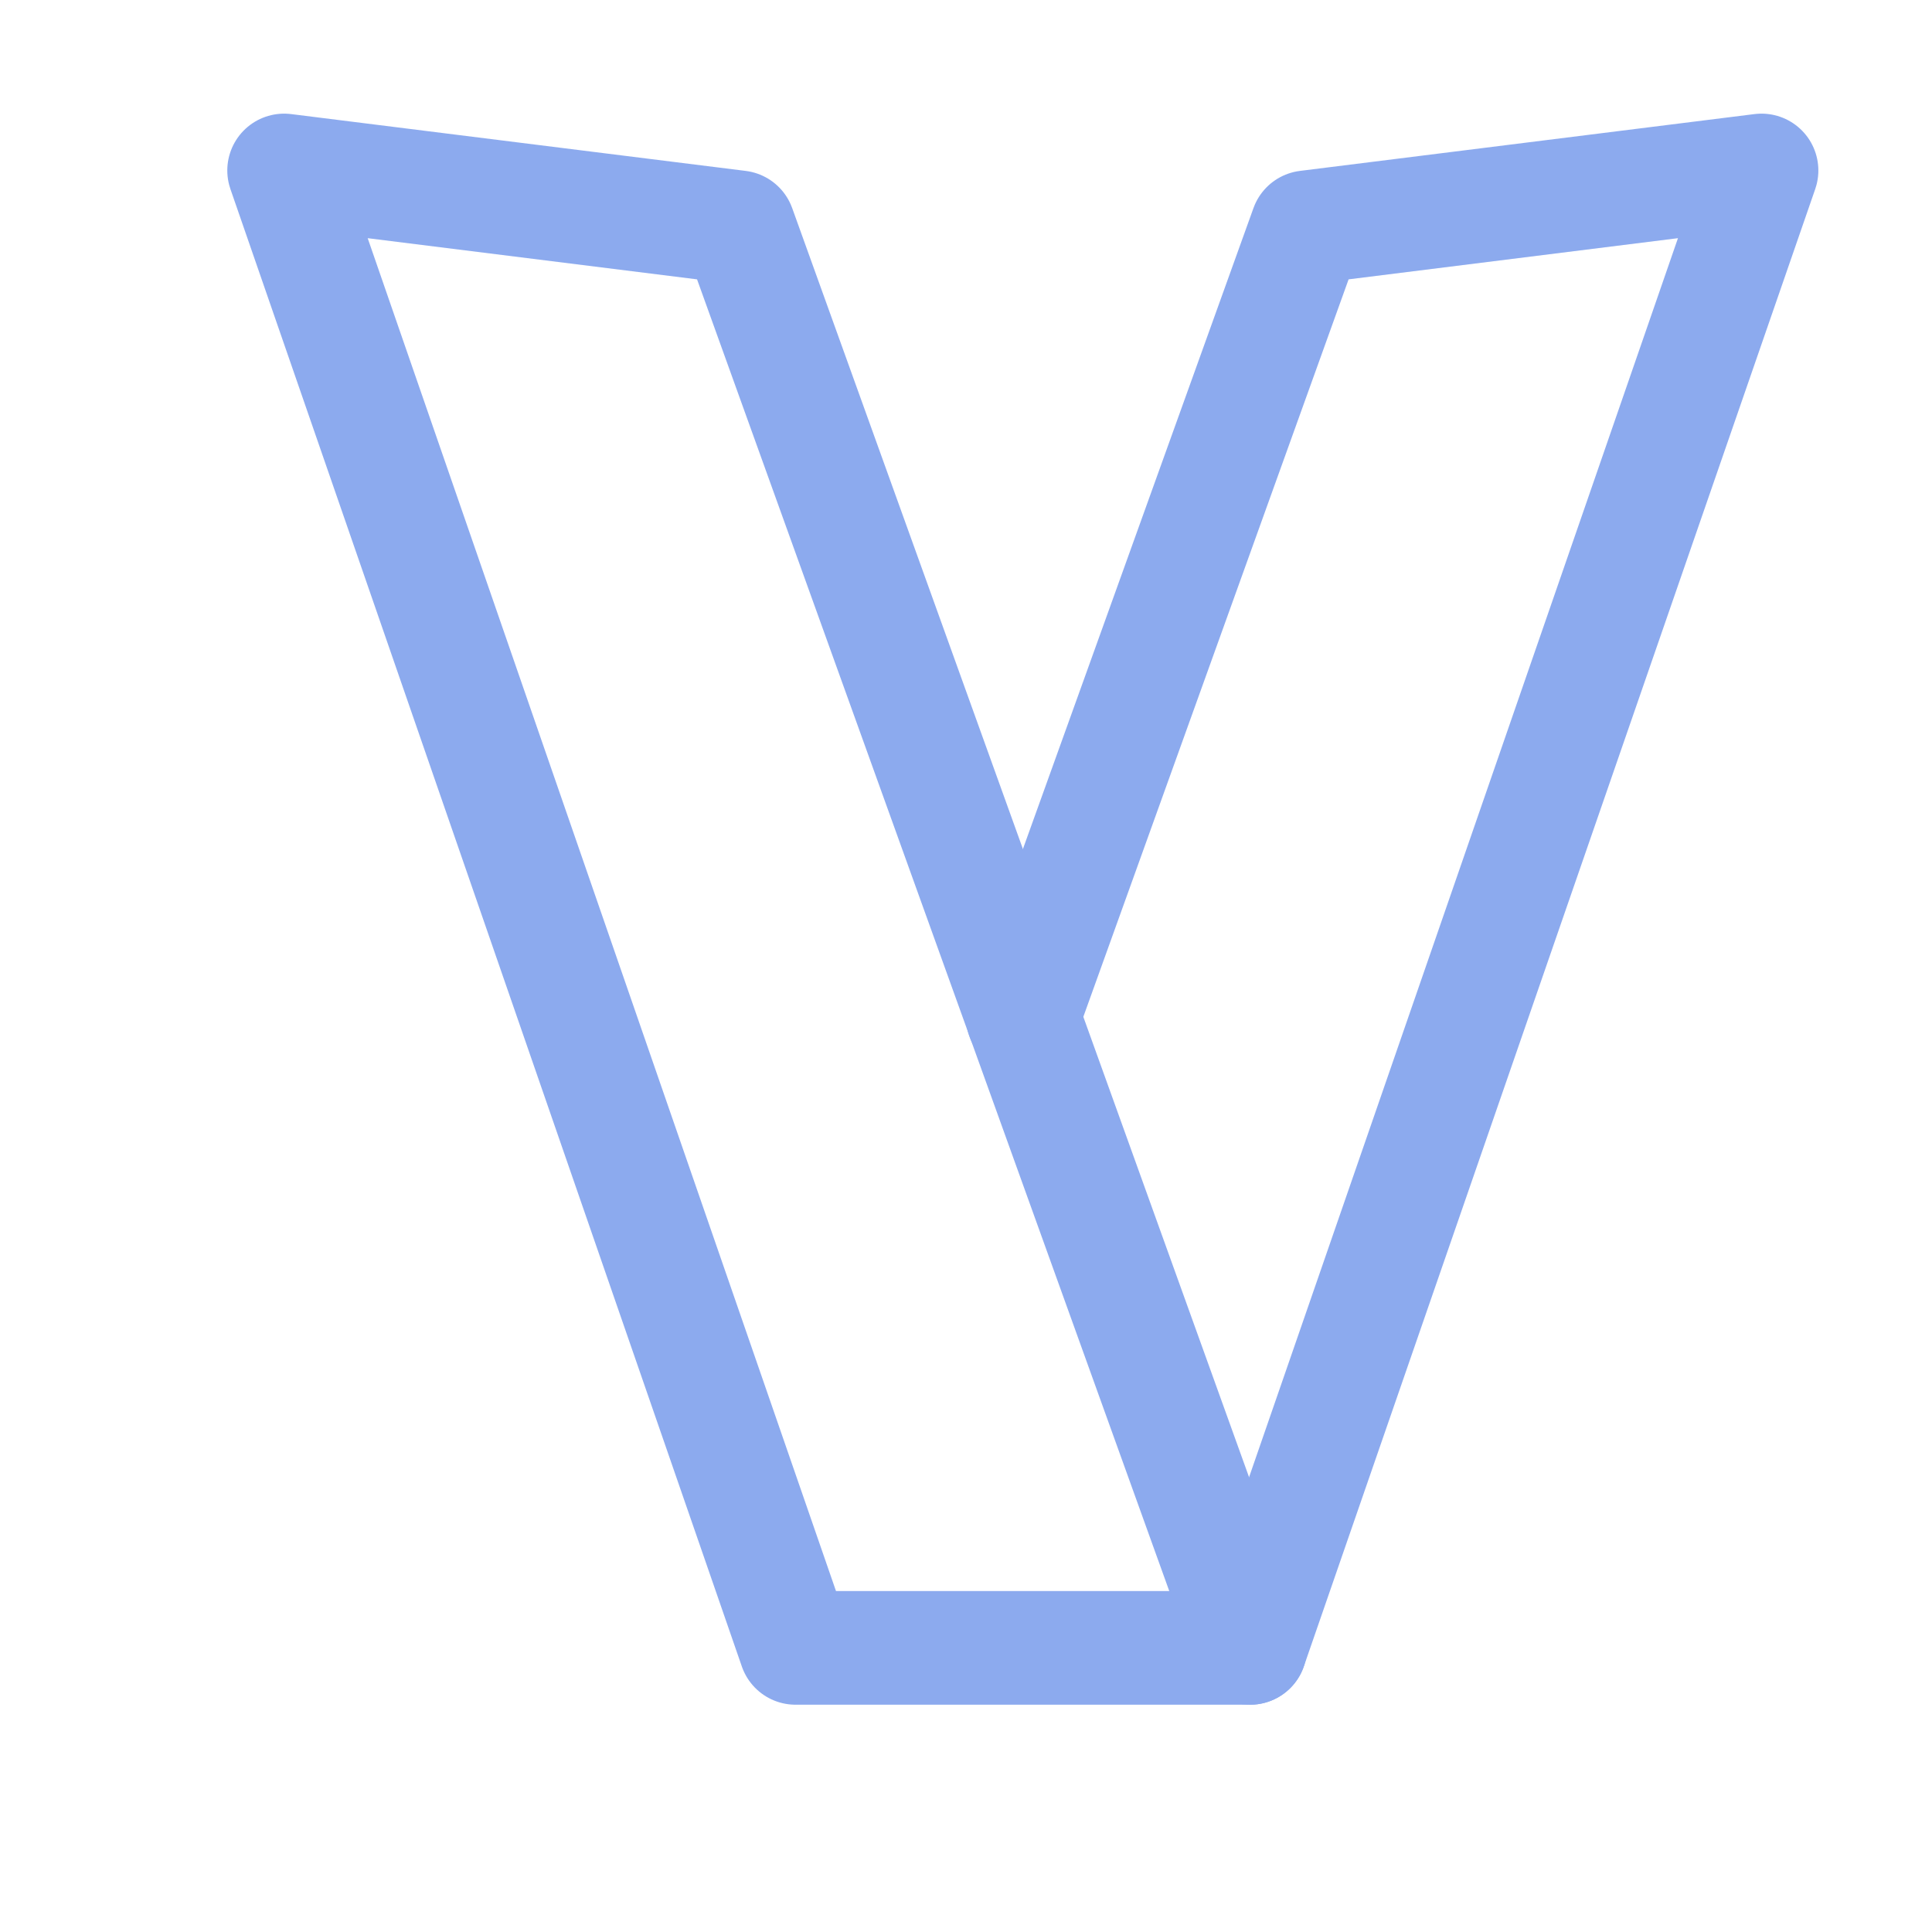 <?xml version='1.0' encoding='UTF-8'?>
<svg xmlns="http://www.w3.org/2000/svg" viewBox="-1 0 17 17">
  <g fill="none" stroke="#8caaee" stroke-linecap="round" stroke-linejoin="round">
    <path d="m1.5 1.5 4 .5L10 14.5H6z"/>
    <path d="M8 8.95 10.5 2l4-.5-4.5 13"/>
  </g>
</svg>
